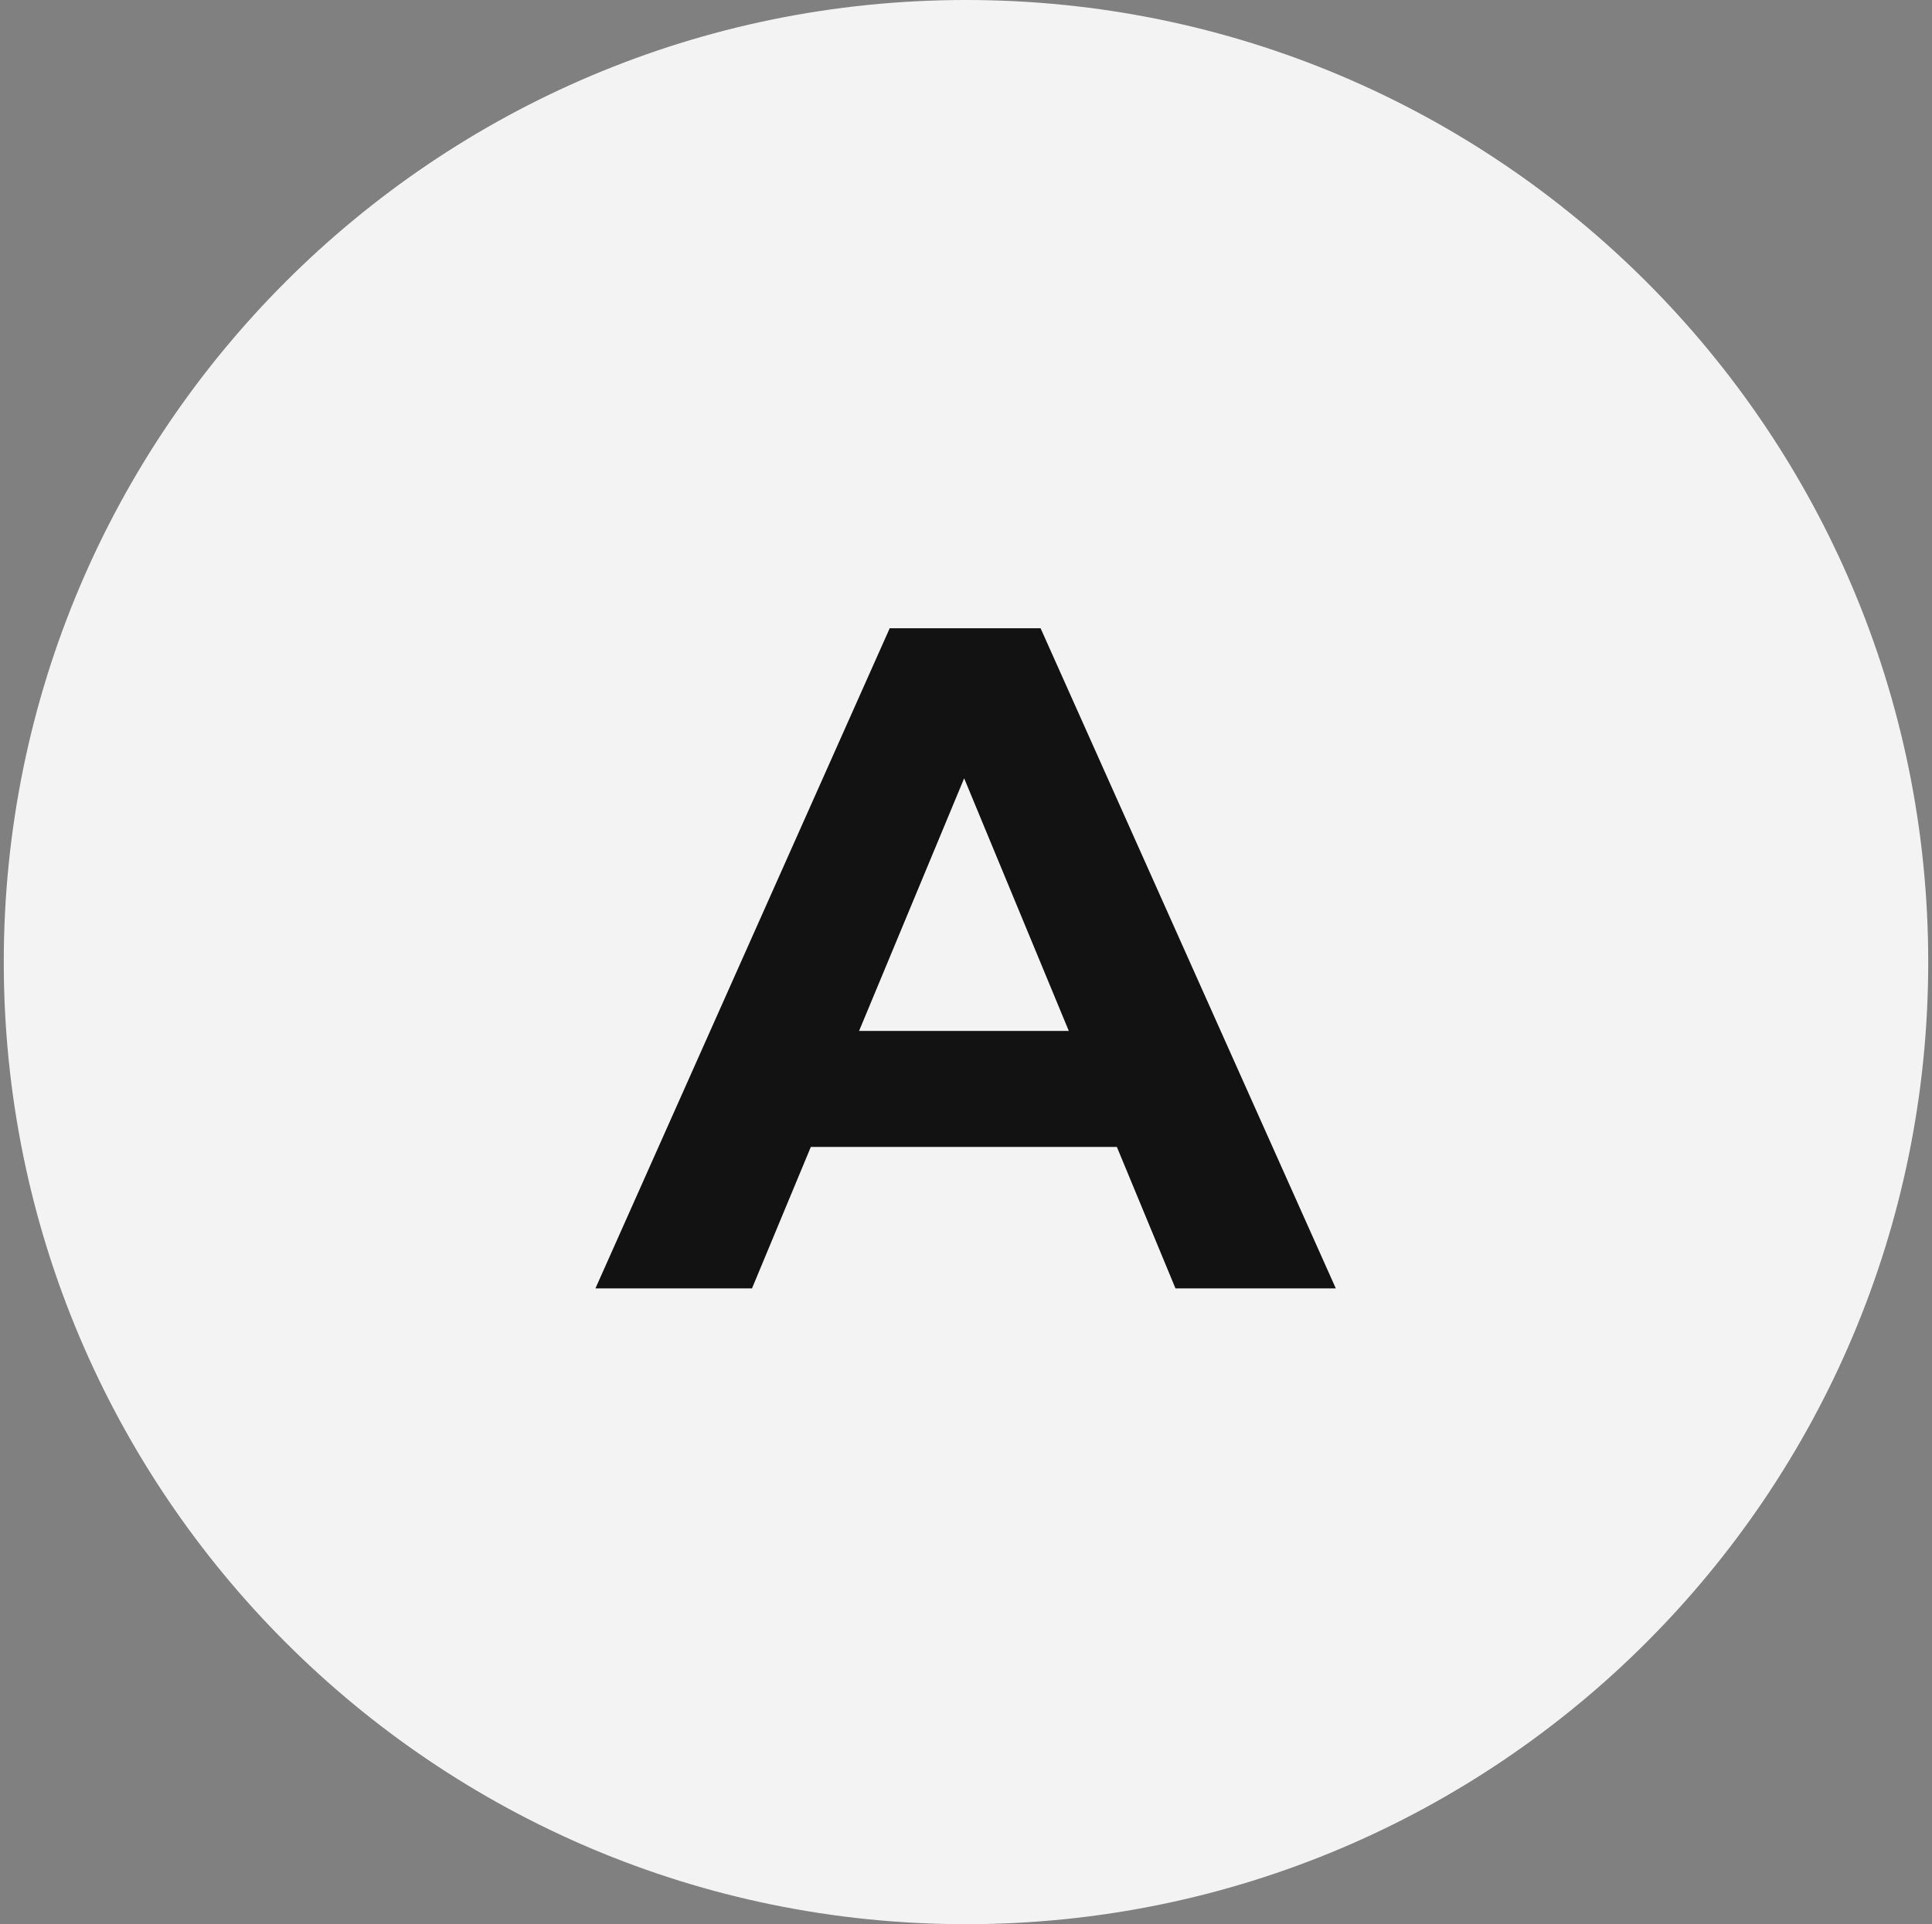 <svg width="256" height="255" viewBox="0 0 256 255" fill="none" xmlns="http://www.w3.org/2000/svg">
<rect x="0" y="0" width="256" height="255" fill="#808080" stroke="none"/>
<g clip-path="url(#clip0_6_145)">
<path d="M128 255C198.416 255 255.5 197.916 255.5 127.5C255.5 57.084 198.416 0 128 0C57.584 0 0.5 57.084 0.5 127.5C0.5 197.916 57.584 255 128 255Z" fill="#F3F3F3"/>
<path d="M78.9 170.739L117.89 83.261H137.885L177 170.739H155.755L123.764 93.509H131.762L99.645 170.739H78.9ZM98.395 151.994L103.769 136.623H148.757L154.256 151.994H98.395Z" fill="#121212"/>
</g>
<defs>
<clipPath id="clip0_6_145">
<rect width="256" height="255" fill="white"/>
</clipPath>
</defs>
</svg>
